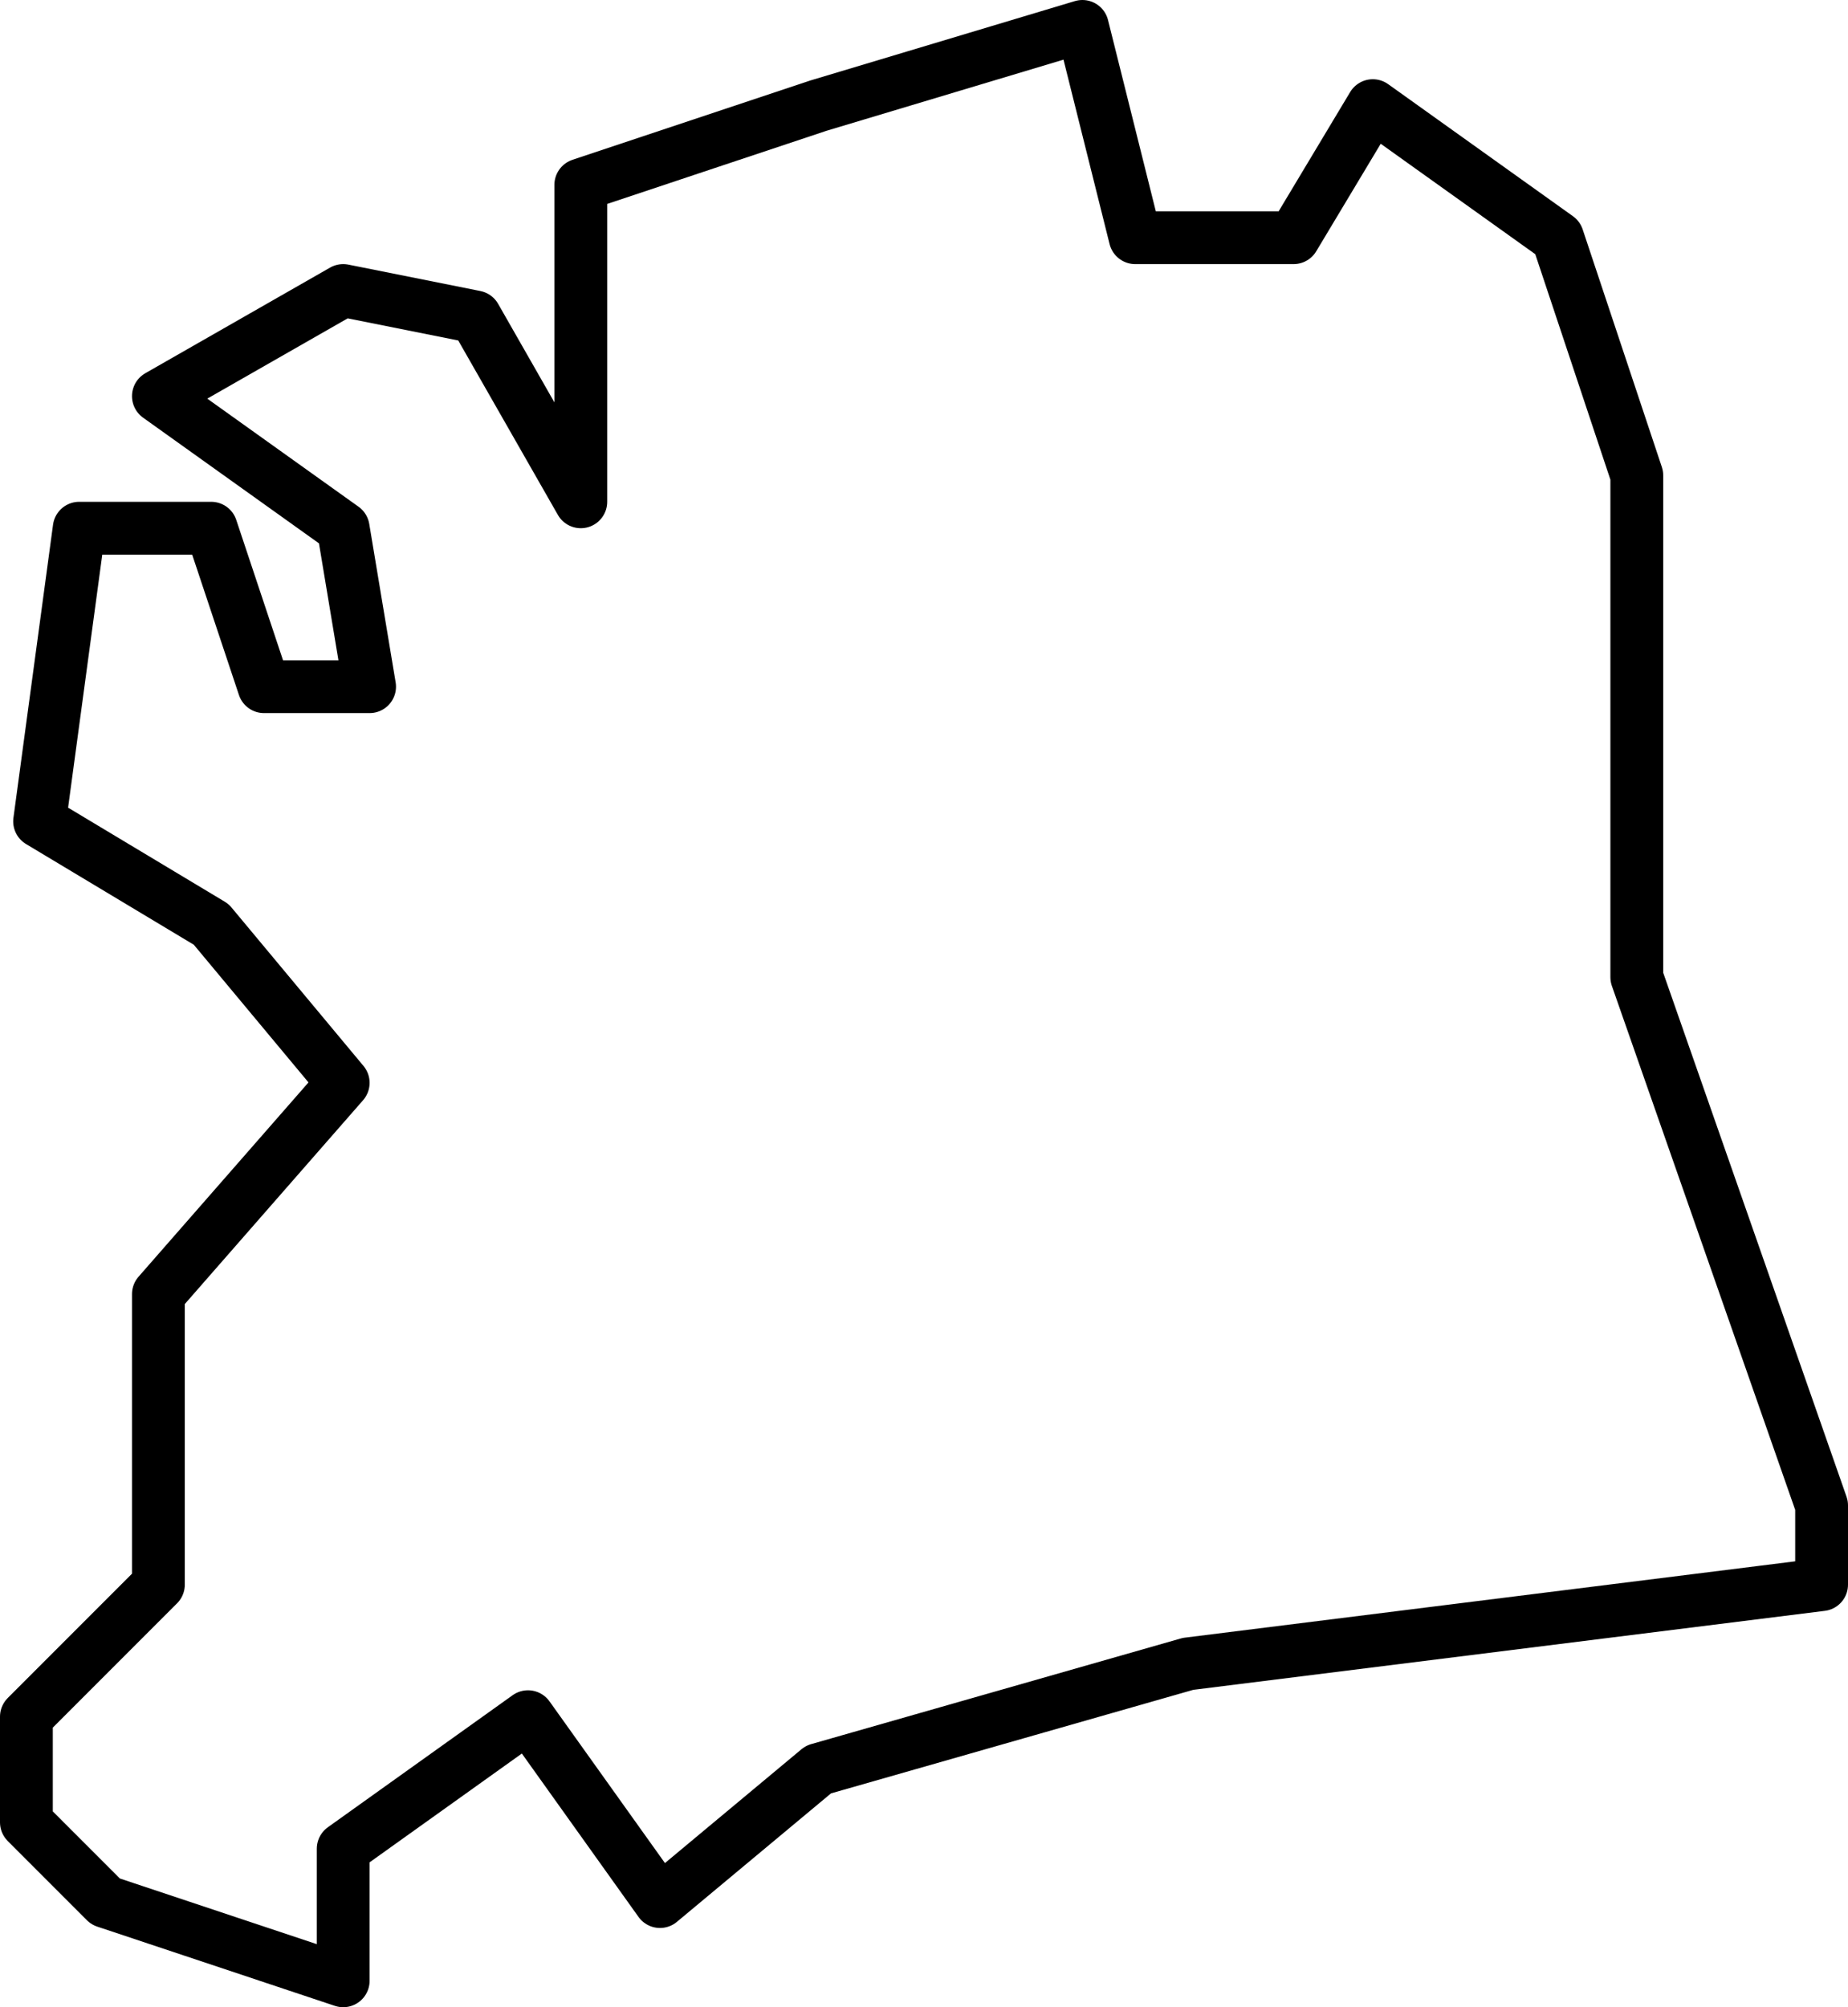 <svg xmlns="http://www.w3.org/2000/svg" viewBox="0 0 70 76"><defs><style>.cls-1{fill:none;stroke:#000;stroke-linejoin:round;stroke-width:2px;}</style></defs><title>Asset 3</title><g id="Layer_2" data-name="Layer 2"><g id="Layer_2-2" data-name="Layer 2"><polygon class="cls-1" points="1.5 31.1 3 20 8 20 10 26 14 26 13 20 6 15 13 11 18 12 22 19 22 7 31 4 41 1 43 9 49 9 52 4 59 9 62 18 62 37 69 57 69 60 45 63 31 67 25 72 20 65 13 70 13 75 4 72 1 69 1 65 6 60 6 49 13 41 8 35 1.5 31.1"/></g></g></svg>